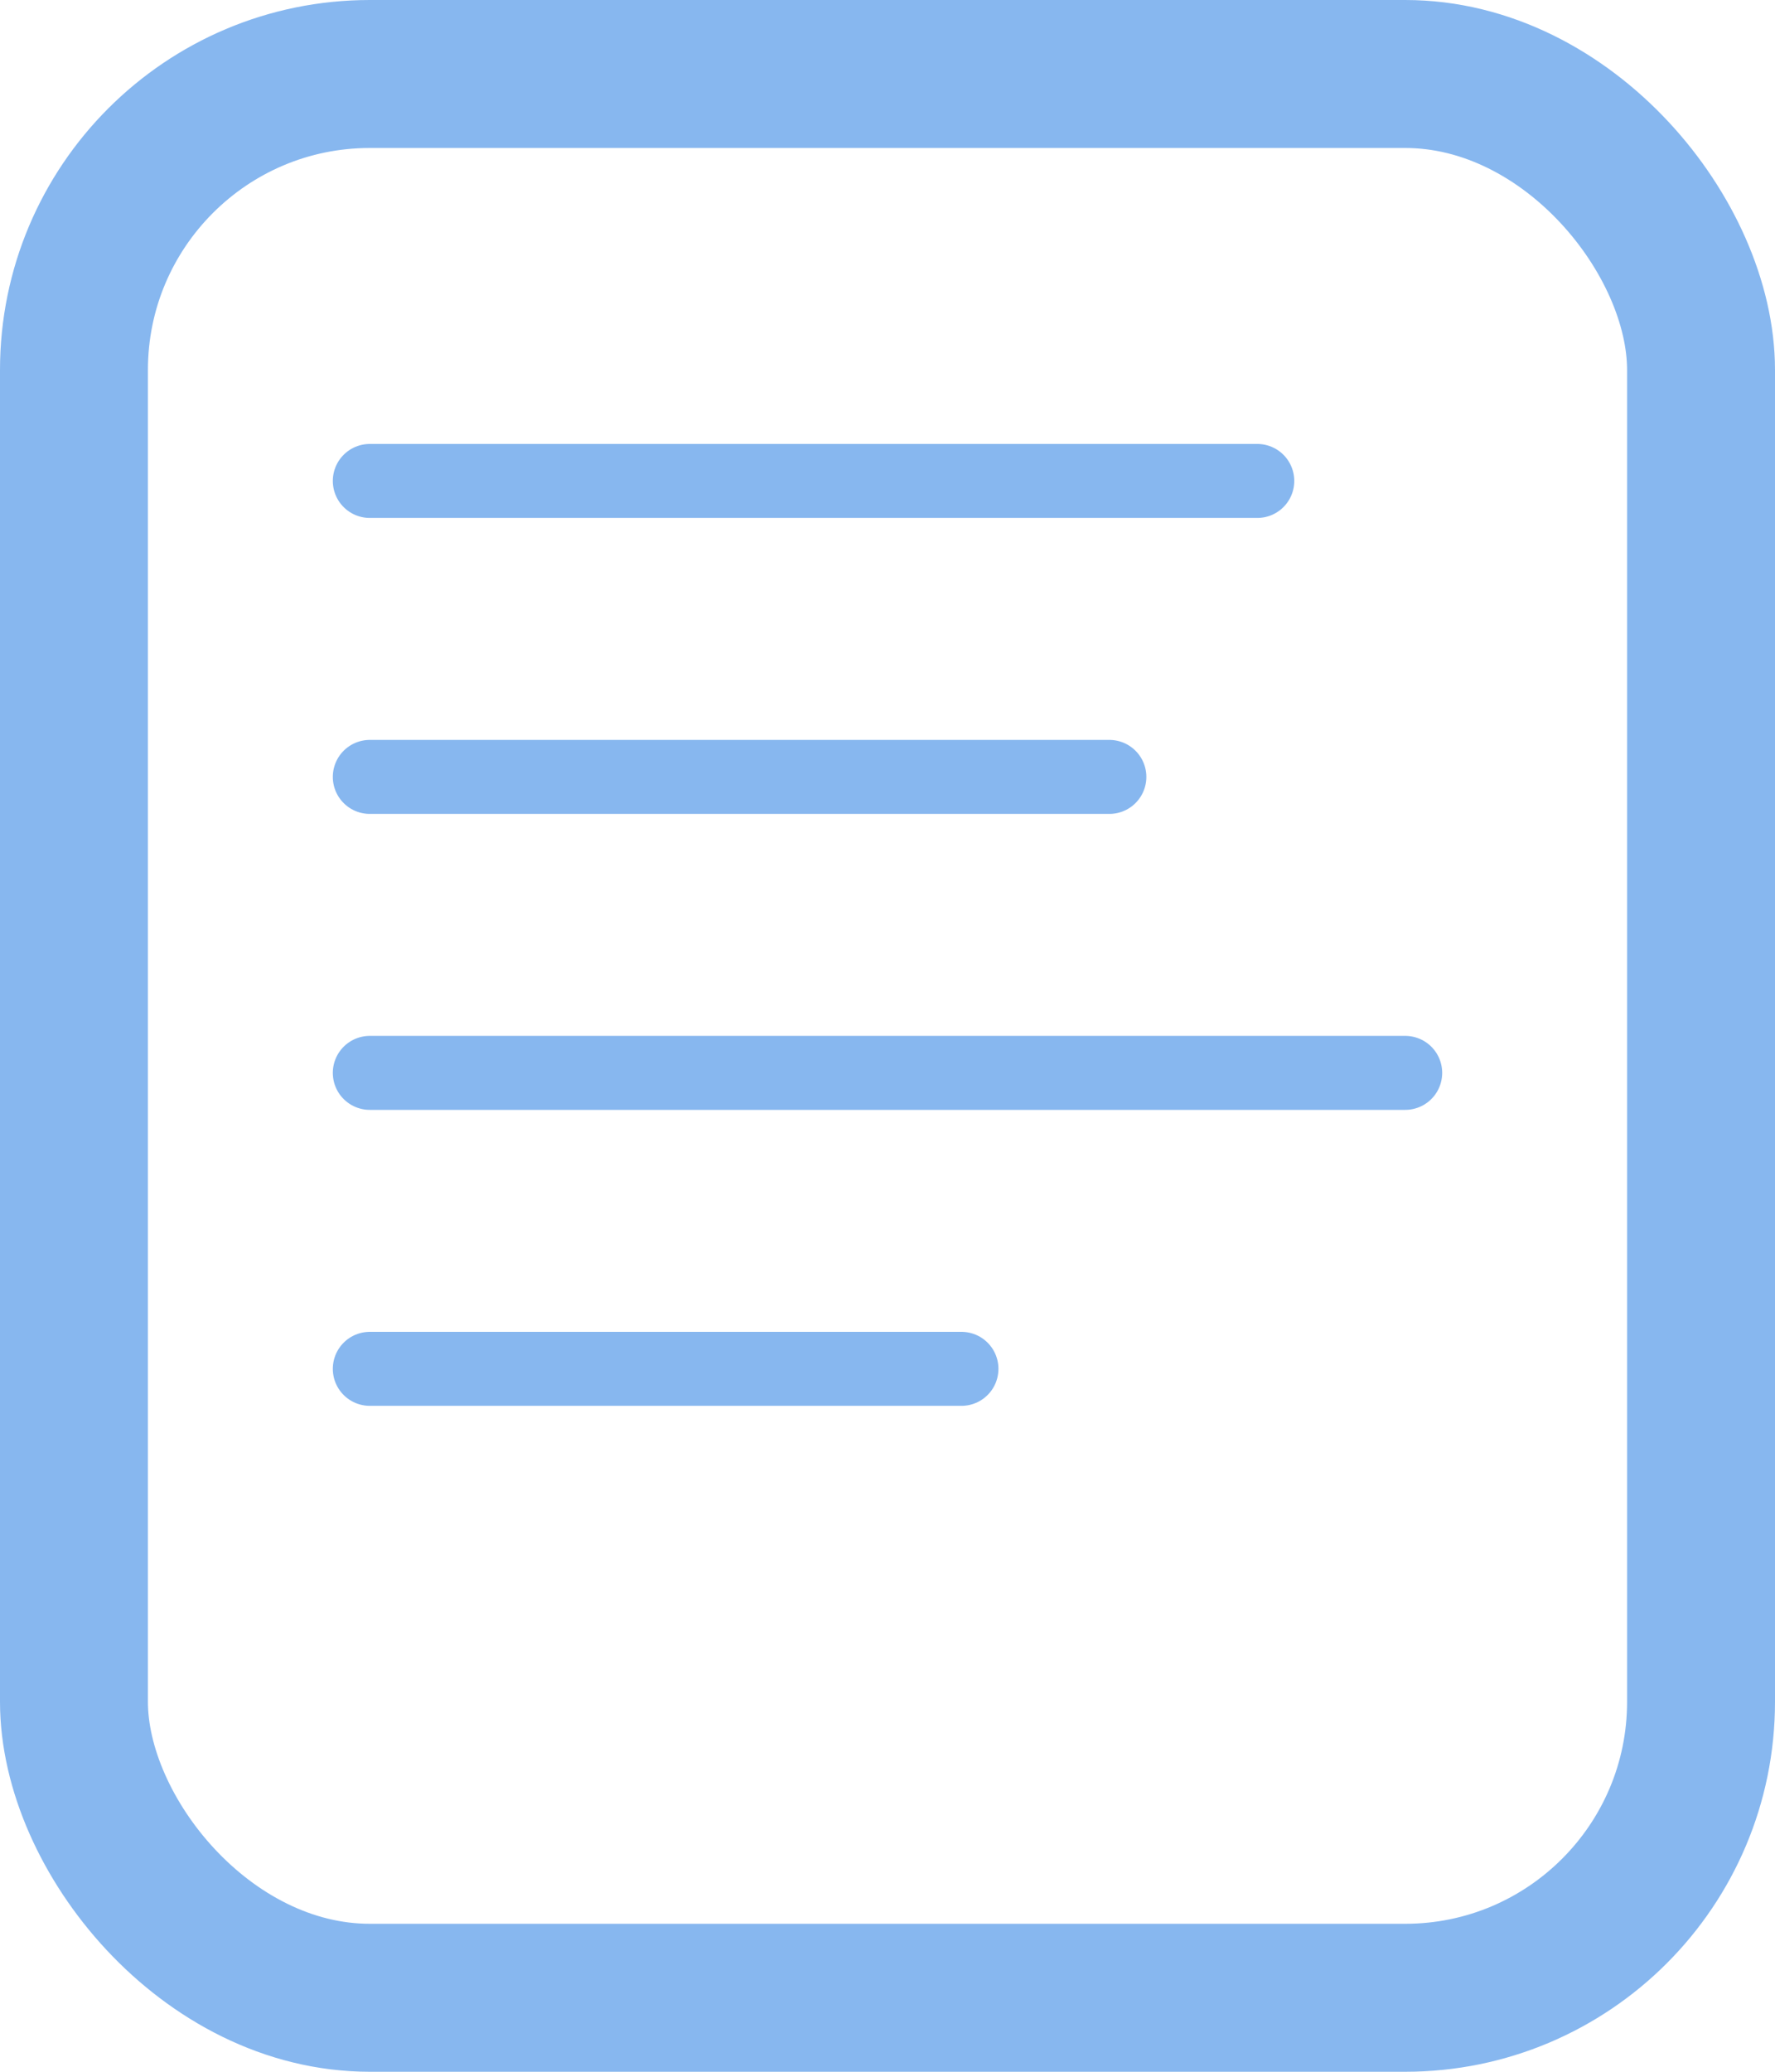 <?xml version="1.0" encoding="UTF-8" standalone="no"?>
<svg width="24px" height="28px" viewBox="0 0 24 28" version="1.1" xmlns="http://www.w3.org/2000/svg" xmlns:xlink="http://www.w3.org/1999/xlink">
    <!-- Generator: Sketch 41.2 (35397) - http://www.bohemiancoding.com/sketch -->
    <title>note</title>
    <desc>Created with Sketch.</desc>
    <defs></defs>
    <g id="Page-1" stroke="none" stroke-width="1" fill="none" fill-rule="evenodd" stroke-linecap="round">
        <g id="note" transform="translate(-12, -10)" stroke="#87b7ef">
            <g transform="translate(13, 11)">
                <path d="M4,13.5 L18,13.5" id="Line"></path>
                <path d="M4,17.5 L12,17.5" id="Line"></path>
                <path d="M4,9.5 L14,9.5" id="Line"></path>
                <path d="M4,5.5 L16,5.5" id="Line"></path>
                <rect id="Rectangle-6" stroke-width="2" stroke-linejoin="round" x="0" y="0" width="22" height="26" rx="4"></rect>
            </g>
        </g>
    </g>
</svg>